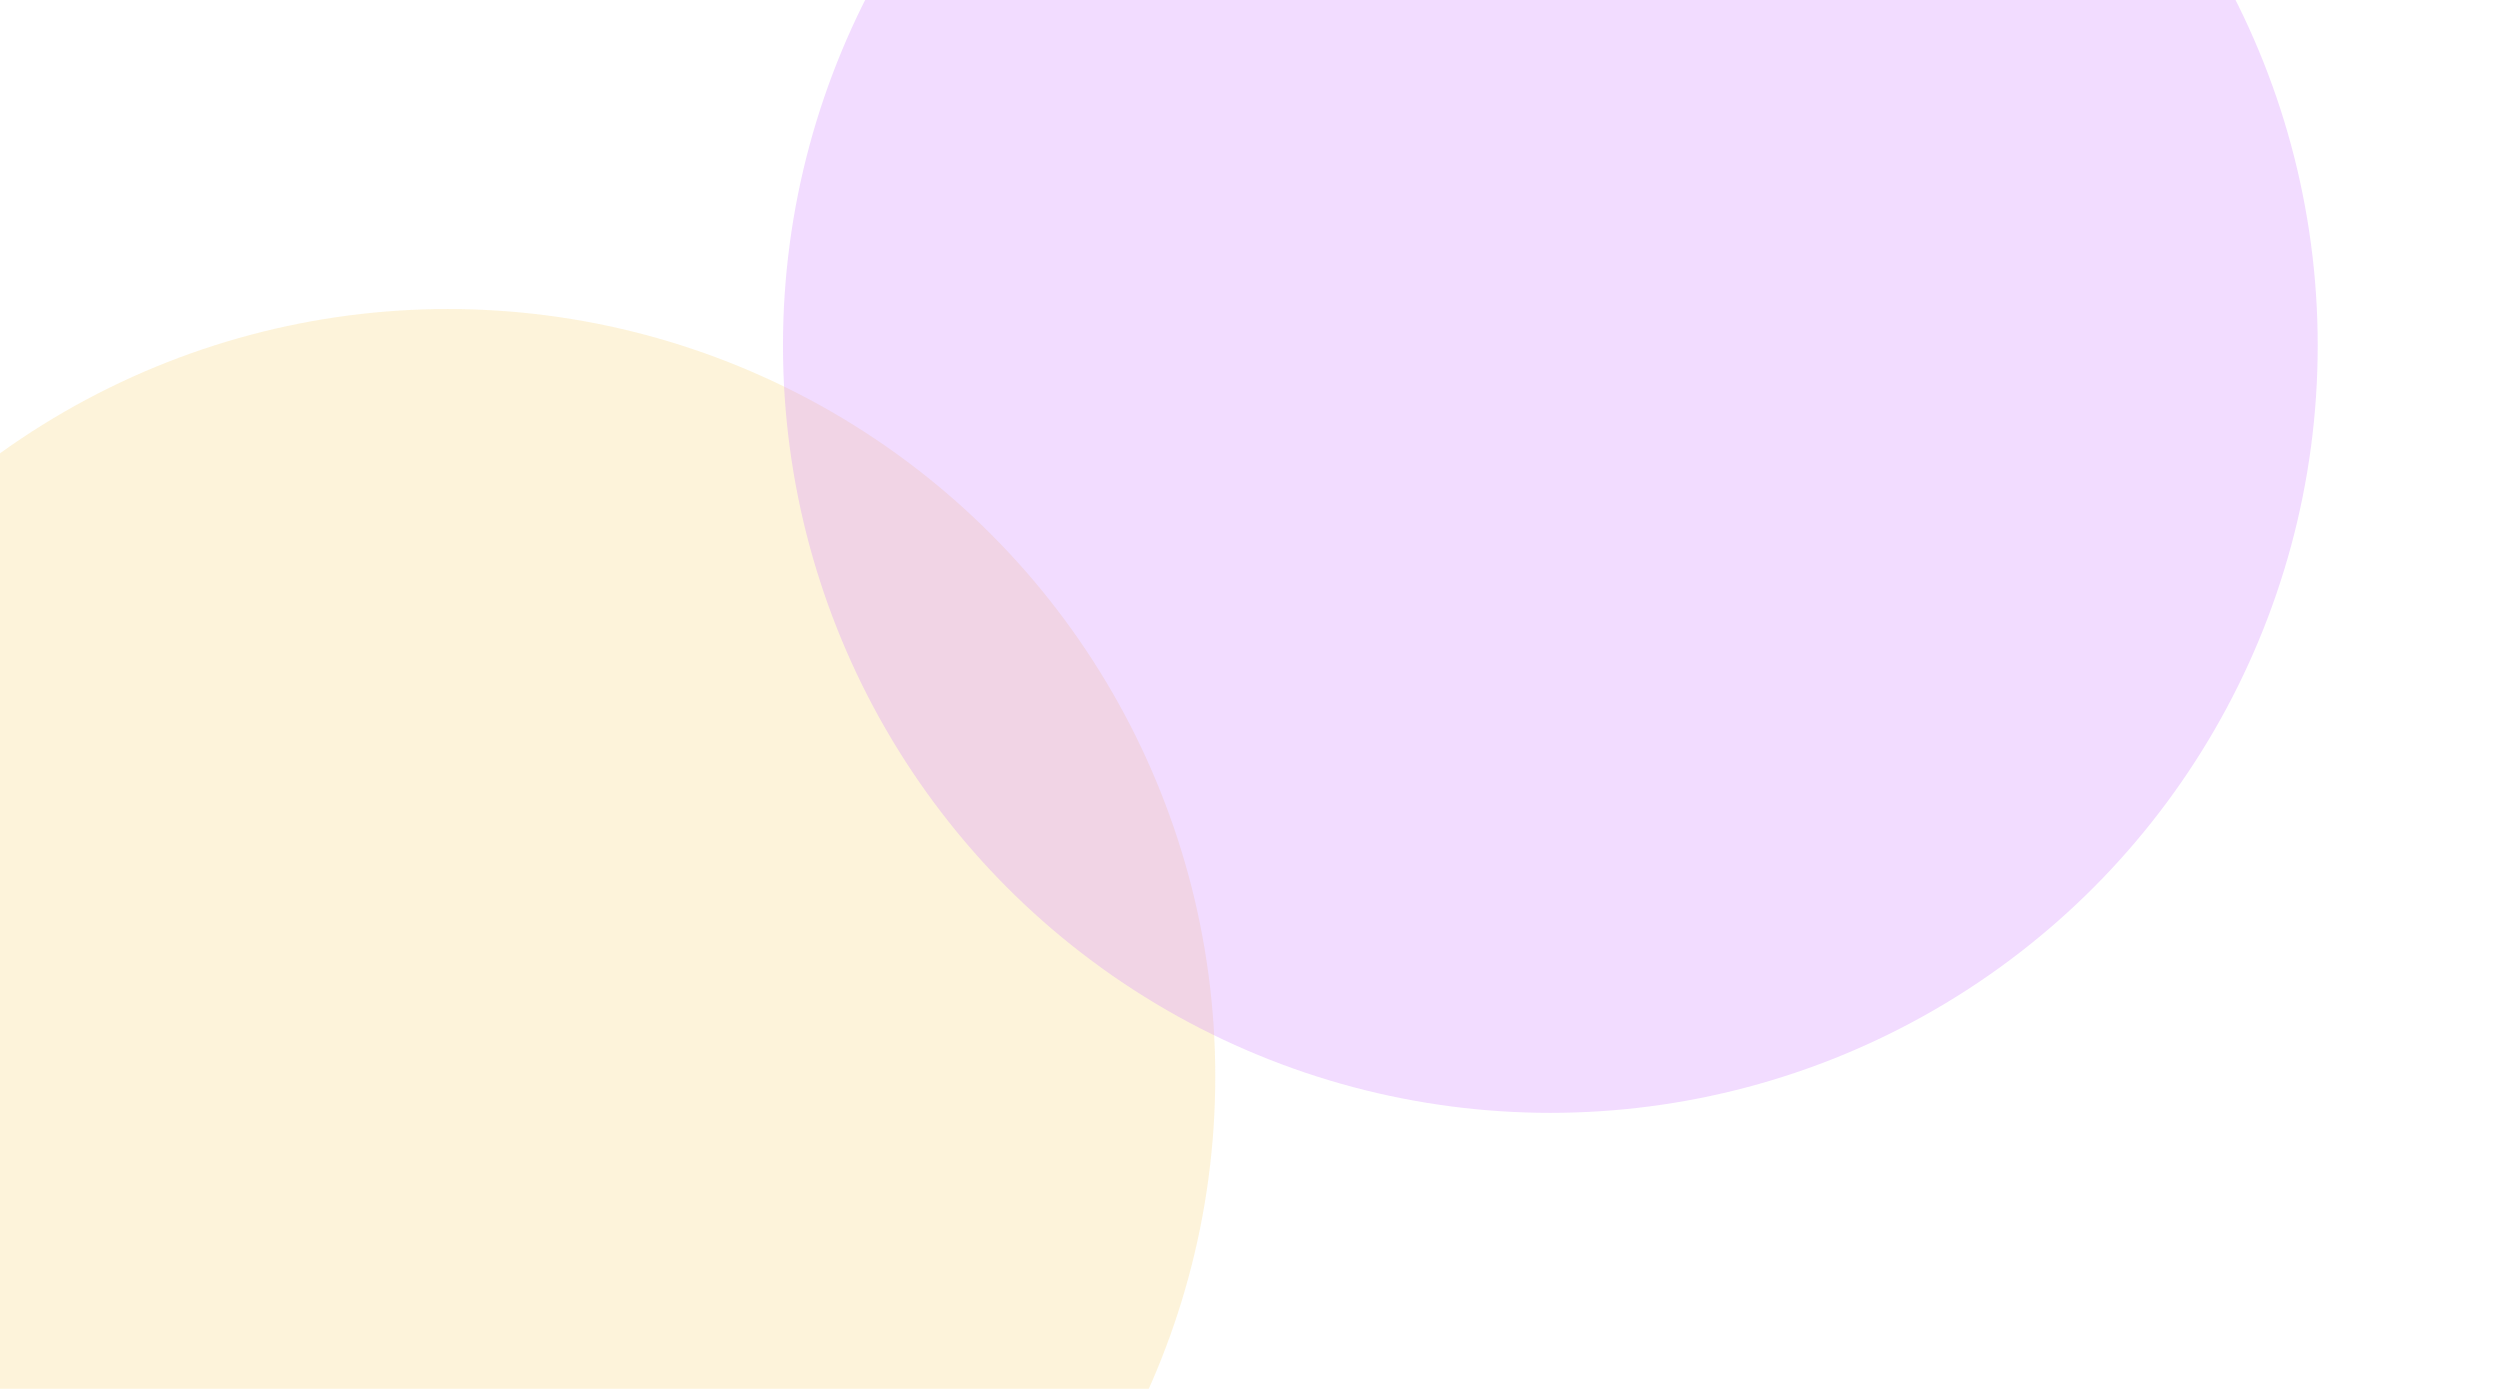<svg width="1440" height="800" viewBox="0 0 1440 800" fill="none" xmlns="http://www.w3.org/2000/svg">
<g clip-path="url(#clip0_1_2)">
<rect width="1440" height="800" fill="white"/>
<g opacity="0.16" filter="url(#filter0_f_1_2)">
<circle cx="258" cy="620" r="442" fill="#F3B411"/>
</g>
<g opacity="0.3" filter="url(#filter1_f_1_2)">
<circle cx="893" cy="199" r="442" fill="#D388FF"/>
</g>
</g>
<defs>
<filter id="filter0_f_1_2" x="-748" y="-386" width="2012" height="2012" filterUnits="userSpaceOnUse" color-interpolation-filters="sRGB">
<feFlood flood-opacity="0" result="BackgroundImageFix"/>
<feBlend mode="normal" in="SourceGraphic" in2="BackgroundImageFix" result="shape"/>
<feGaussianBlur stdDeviation="282" result="effect1_foregroundBlur_1_2"/>
</filter>
<filter id="filter1_f_1_2" x="-113" y="-807" width="2012" height="2012" filterUnits="userSpaceOnUse" color-interpolation-filters="sRGB">
<feFlood flood-opacity="0" result="BackgroundImageFix"/>
<feBlend mode="normal" in="SourceGraphic" in2="BackgroundImageFix" result="shape"/>
<feGaussianBlur stdDeviation="282" result="effect1_foregroundBlur_1_2"/>
</filter>
<clipPath id="clip0_1_2">
<rect width="1440" height="800" fill="white"/>
</clipPath>
</defs>
</svg>
